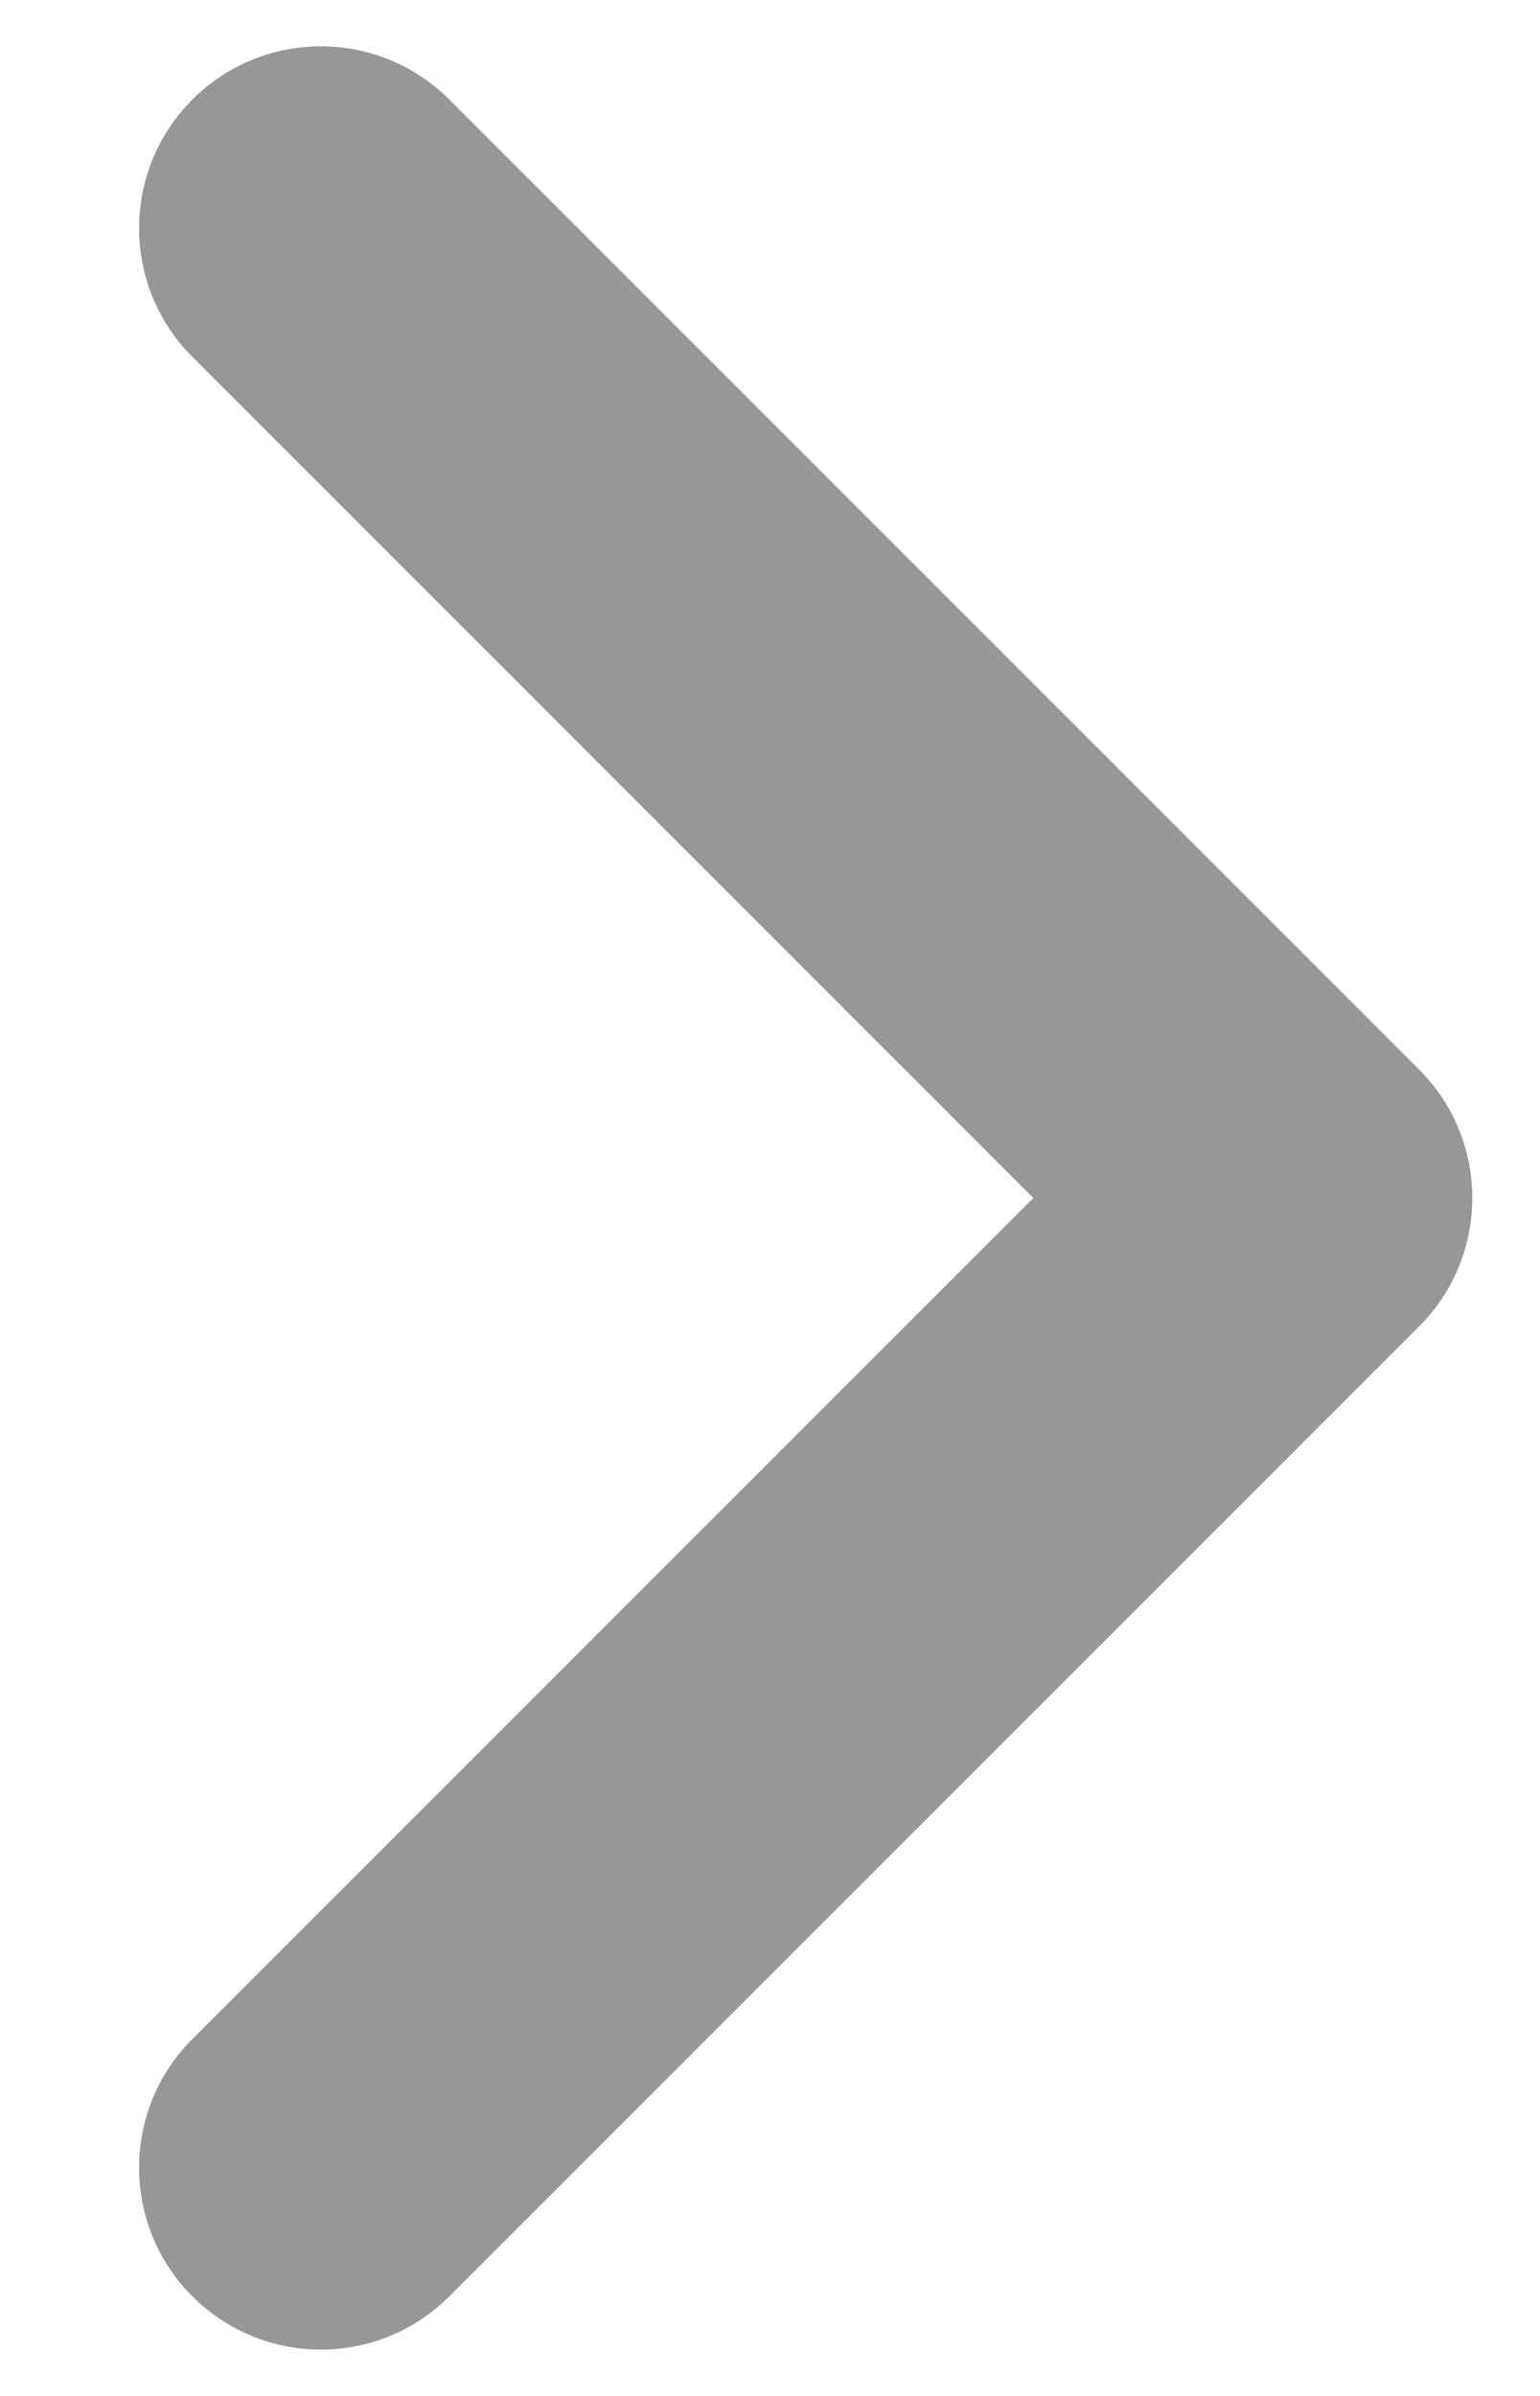 <svg width="9" height="14" viewBox="0 0 9 14" fill="none" xmlns="http://www.w3.org/2000/svg">
<path fill-rule="evenodd" clip-rule="evenodd" d="M1.124 0.582C1.539 0.167 2.211 0.167 2.626 0.582L8.293 6.249C8.708 6.664 8.708 7.336 8.293 7.751L2.626 13.418C2.211 13.833 1.539 13.833 1.124 13.418C0.709 13.003 0.709 12.33 1.124 11.915L6.039 7L1.124 2.085C0.709 1.67 0.709 0.997 1.124 0.582Z" fill="#979797"/>
</svg>
